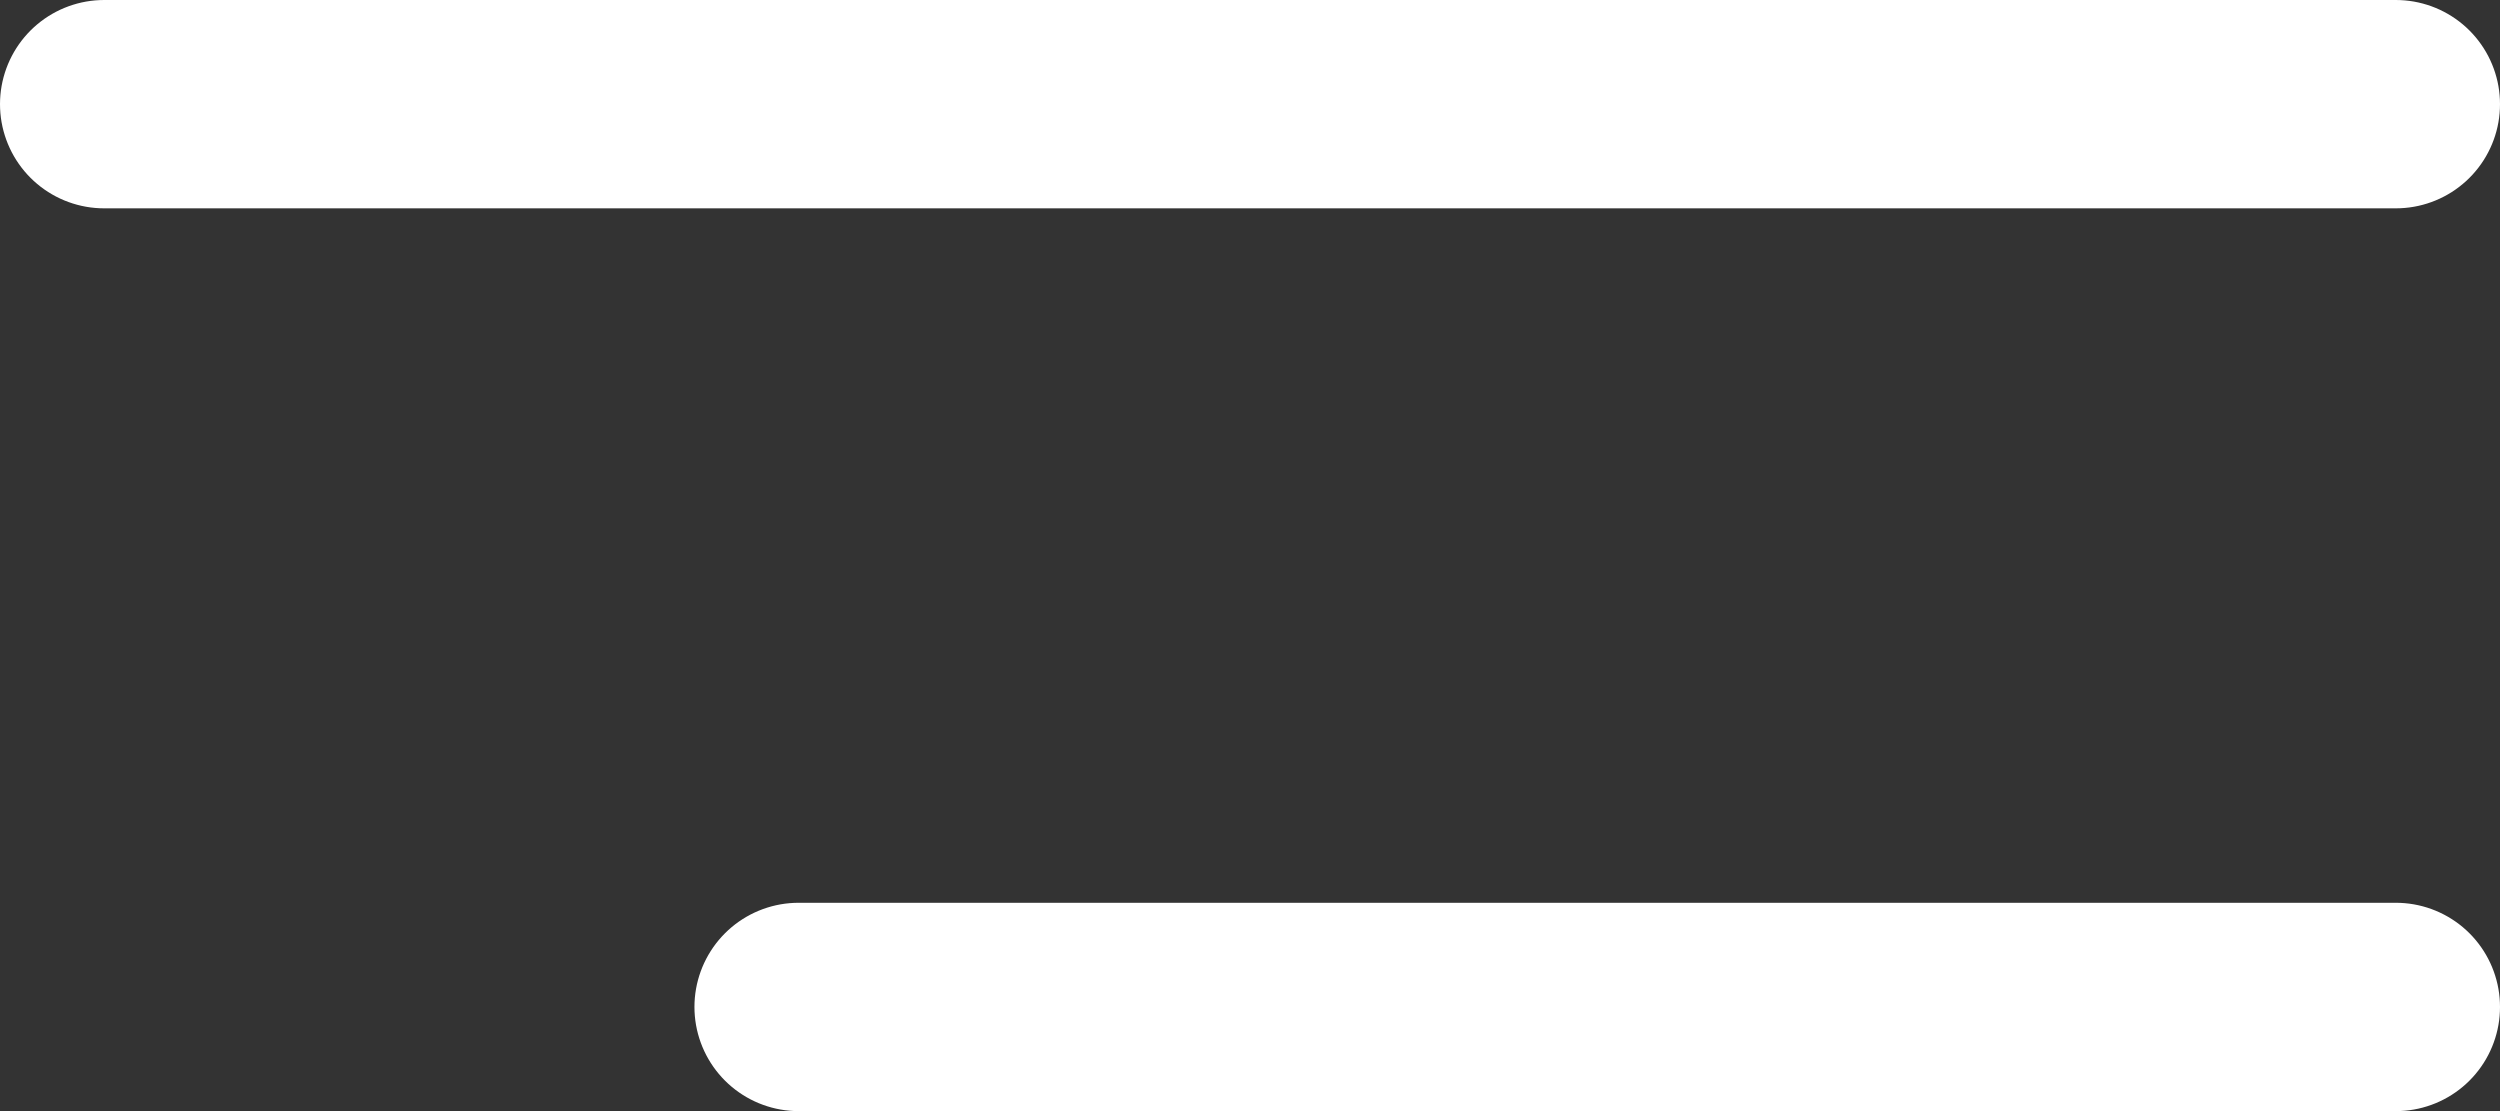 <svg width="36" height="16" viewBox="0 0 36 16" fill="none" xmlns="http://www.w3.org/2000/svg">
<rect x="0" y="0" width="36" height="16" fill="#333333" stroke="none"/>
<line x1="1.5" y1="1.5" x2="34.5" y2="1.5" stroke="white" stroke-width="3" stroke-linecap="round"/>
<line x1="11.5" y1="14.5" x2="34.5" y2="14.5" stroke="white" stroke-width="3" stroke-linecap="round"/>
</svg>
